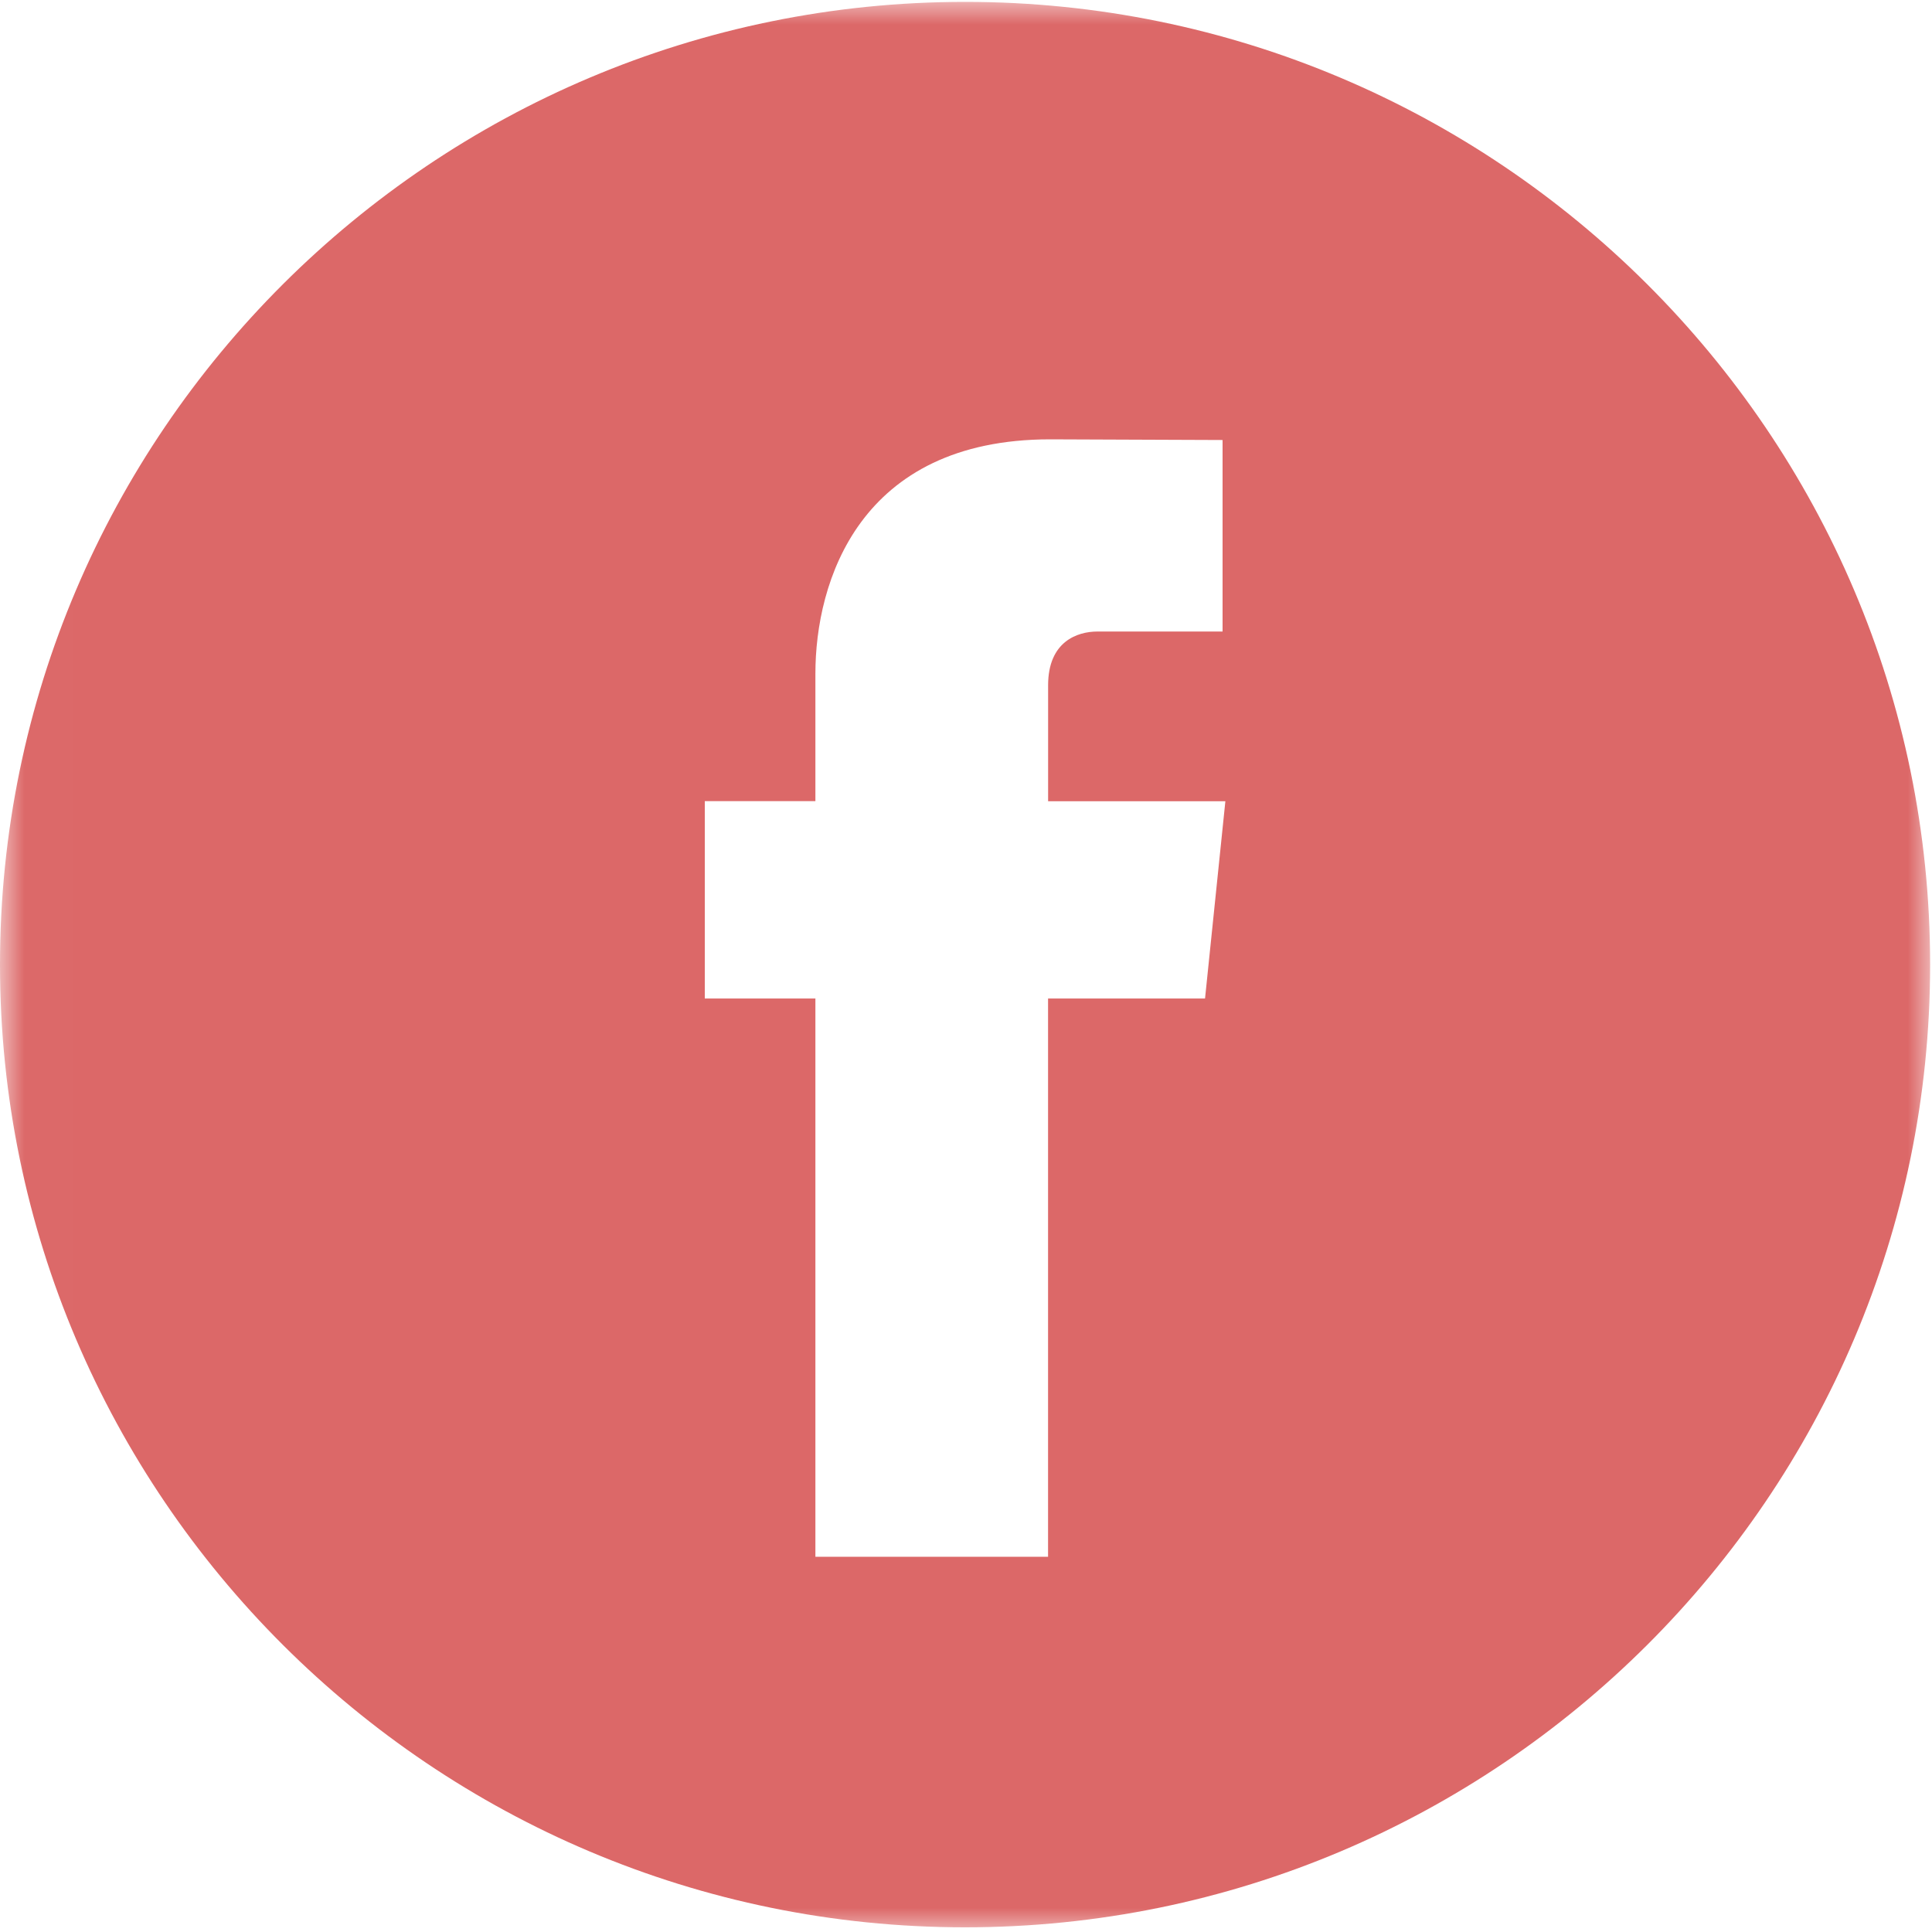 <?xml version="1.0" encoding="UTF-8"?>
<svg width="40px" height="40px" viewBox="0 0 40 40" version="1.1" xmlns="http://www.w3.org/2000/svg" xmlns:xlink="http://www.w3.org/1999/xlink" xmlns:sketch="http://www.bohemiancoding.com/sketch/ns">
    <!-- Generator: Sketch 3.4.2 (15855) - http://www.bohemiancoding.com/sketch -->
    <title>Slice 1</title>
    <desc>Created with Sketch.</desc>
    <defs>
        <path id="path-1" d="M0.006,0 L40,0 L40,40 L0.006,40 L0.006,0 Z"></path>
    </defs>
    <g id="Page-1" stroke="none" stroke-width="1" fill="none" fill-rule="evenodd" sketch:type="MSPage">
        <g id="002-facebook-logo-button" sketch:type="MSLayerGroup">
            <mask id="mask-2" sketch:name="Clip 2" fill="white">
                <use xlink:href="#path-1"></use>
            </mask>
            <g id="Clip-2"></g>
            <path d="M19.981,0.039 C8.963,0.039 0,8.981 0,19.971 C0,30.96 8.963,39.903 19.981,39.903 C30.997,39.903 39.961,30.96 39.961,19.971 C39.961,8.981 30.998,0.039 19.981,0.039 L19.981,0.039 Z M24.949,20.673 L21.699,20.673 L21.699,32.231 L16.882,32.231 L16.882,20.673 L14.592,20.673 L14.592,16.587 L16.882,16.587 L16.882,13.945 C16.882,12.053 17.783,9.096 21.743,9.096 L25.312,9.11 L25.312,13.075 L22.722,13.075 C22.3,13.075 21.7,13.285 21.7,14.188 L21.7,16.589 L25.37,16.589 L24.949,20.673 Z" id="Fill-1" fill="#DC6868" sketch:type="MSShapeGroup" mask="url(#mask-2)"></path>
        </g>
    </g>
</svg>